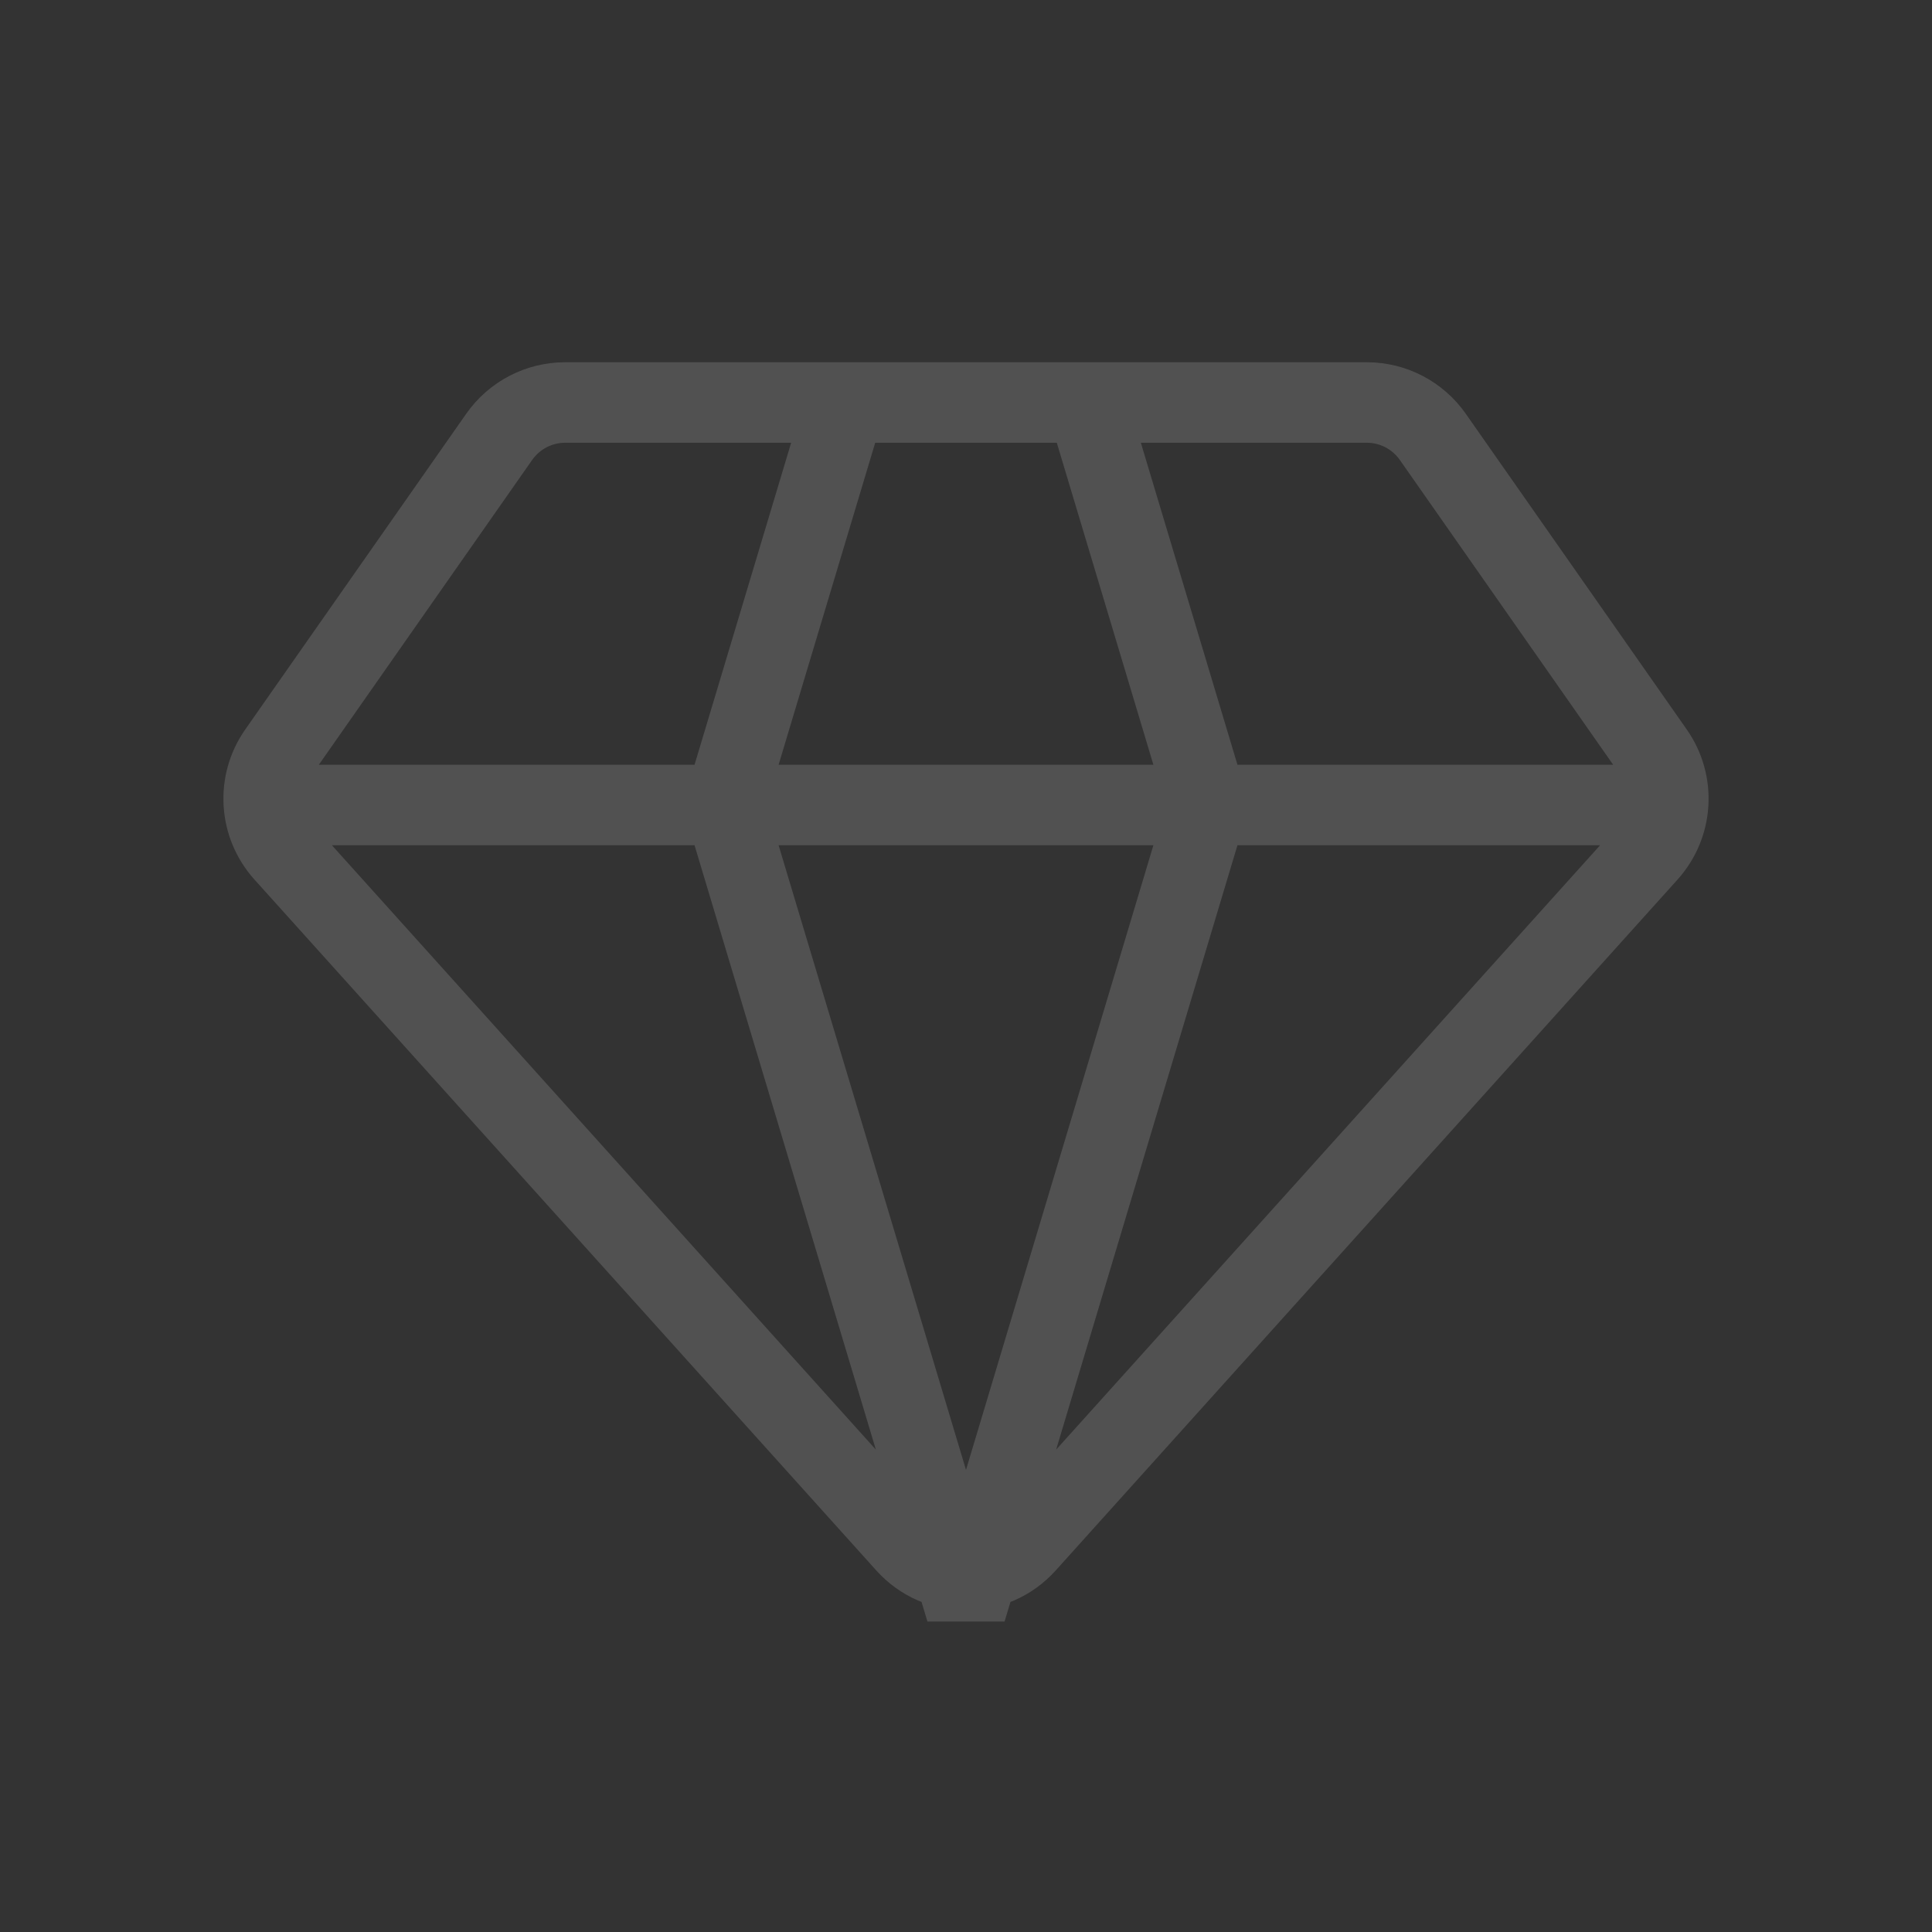 <svg width="200px" height="200px" viewBox="0 0 24 24" fill="none" xmlns="http://www.w3.org/2000/svg">
  <rect x="0" y="0" width="24" height="24" fill="#333333" stroke="none"/>
  <path 
    fill="#000000" 
    stroke="rgba(255, 255, 255, 0.15)" 
    stroke-width="1" 
    stroke-linejoin="bevel" 
    style="fill: transparent"
    d="M21 10H3M10.5 5L9 10L12 20L15 10L13.5 5M3.532 10.591L11.257 19.174C11.654 19.616 12.346 19.616 12.743 19.174L20.468 10.591C20.779 10.245 20.811 9.73 20.544 9.349L17.799 5.427C17.611 5.159 17.306 5 16.979 5H7.021C6.694 5 6.389 5.159 6.201 5.427L3.456 9.349C3.189 9.73 3.221 10.245 3.532 10.591Z"/>
</svg>
